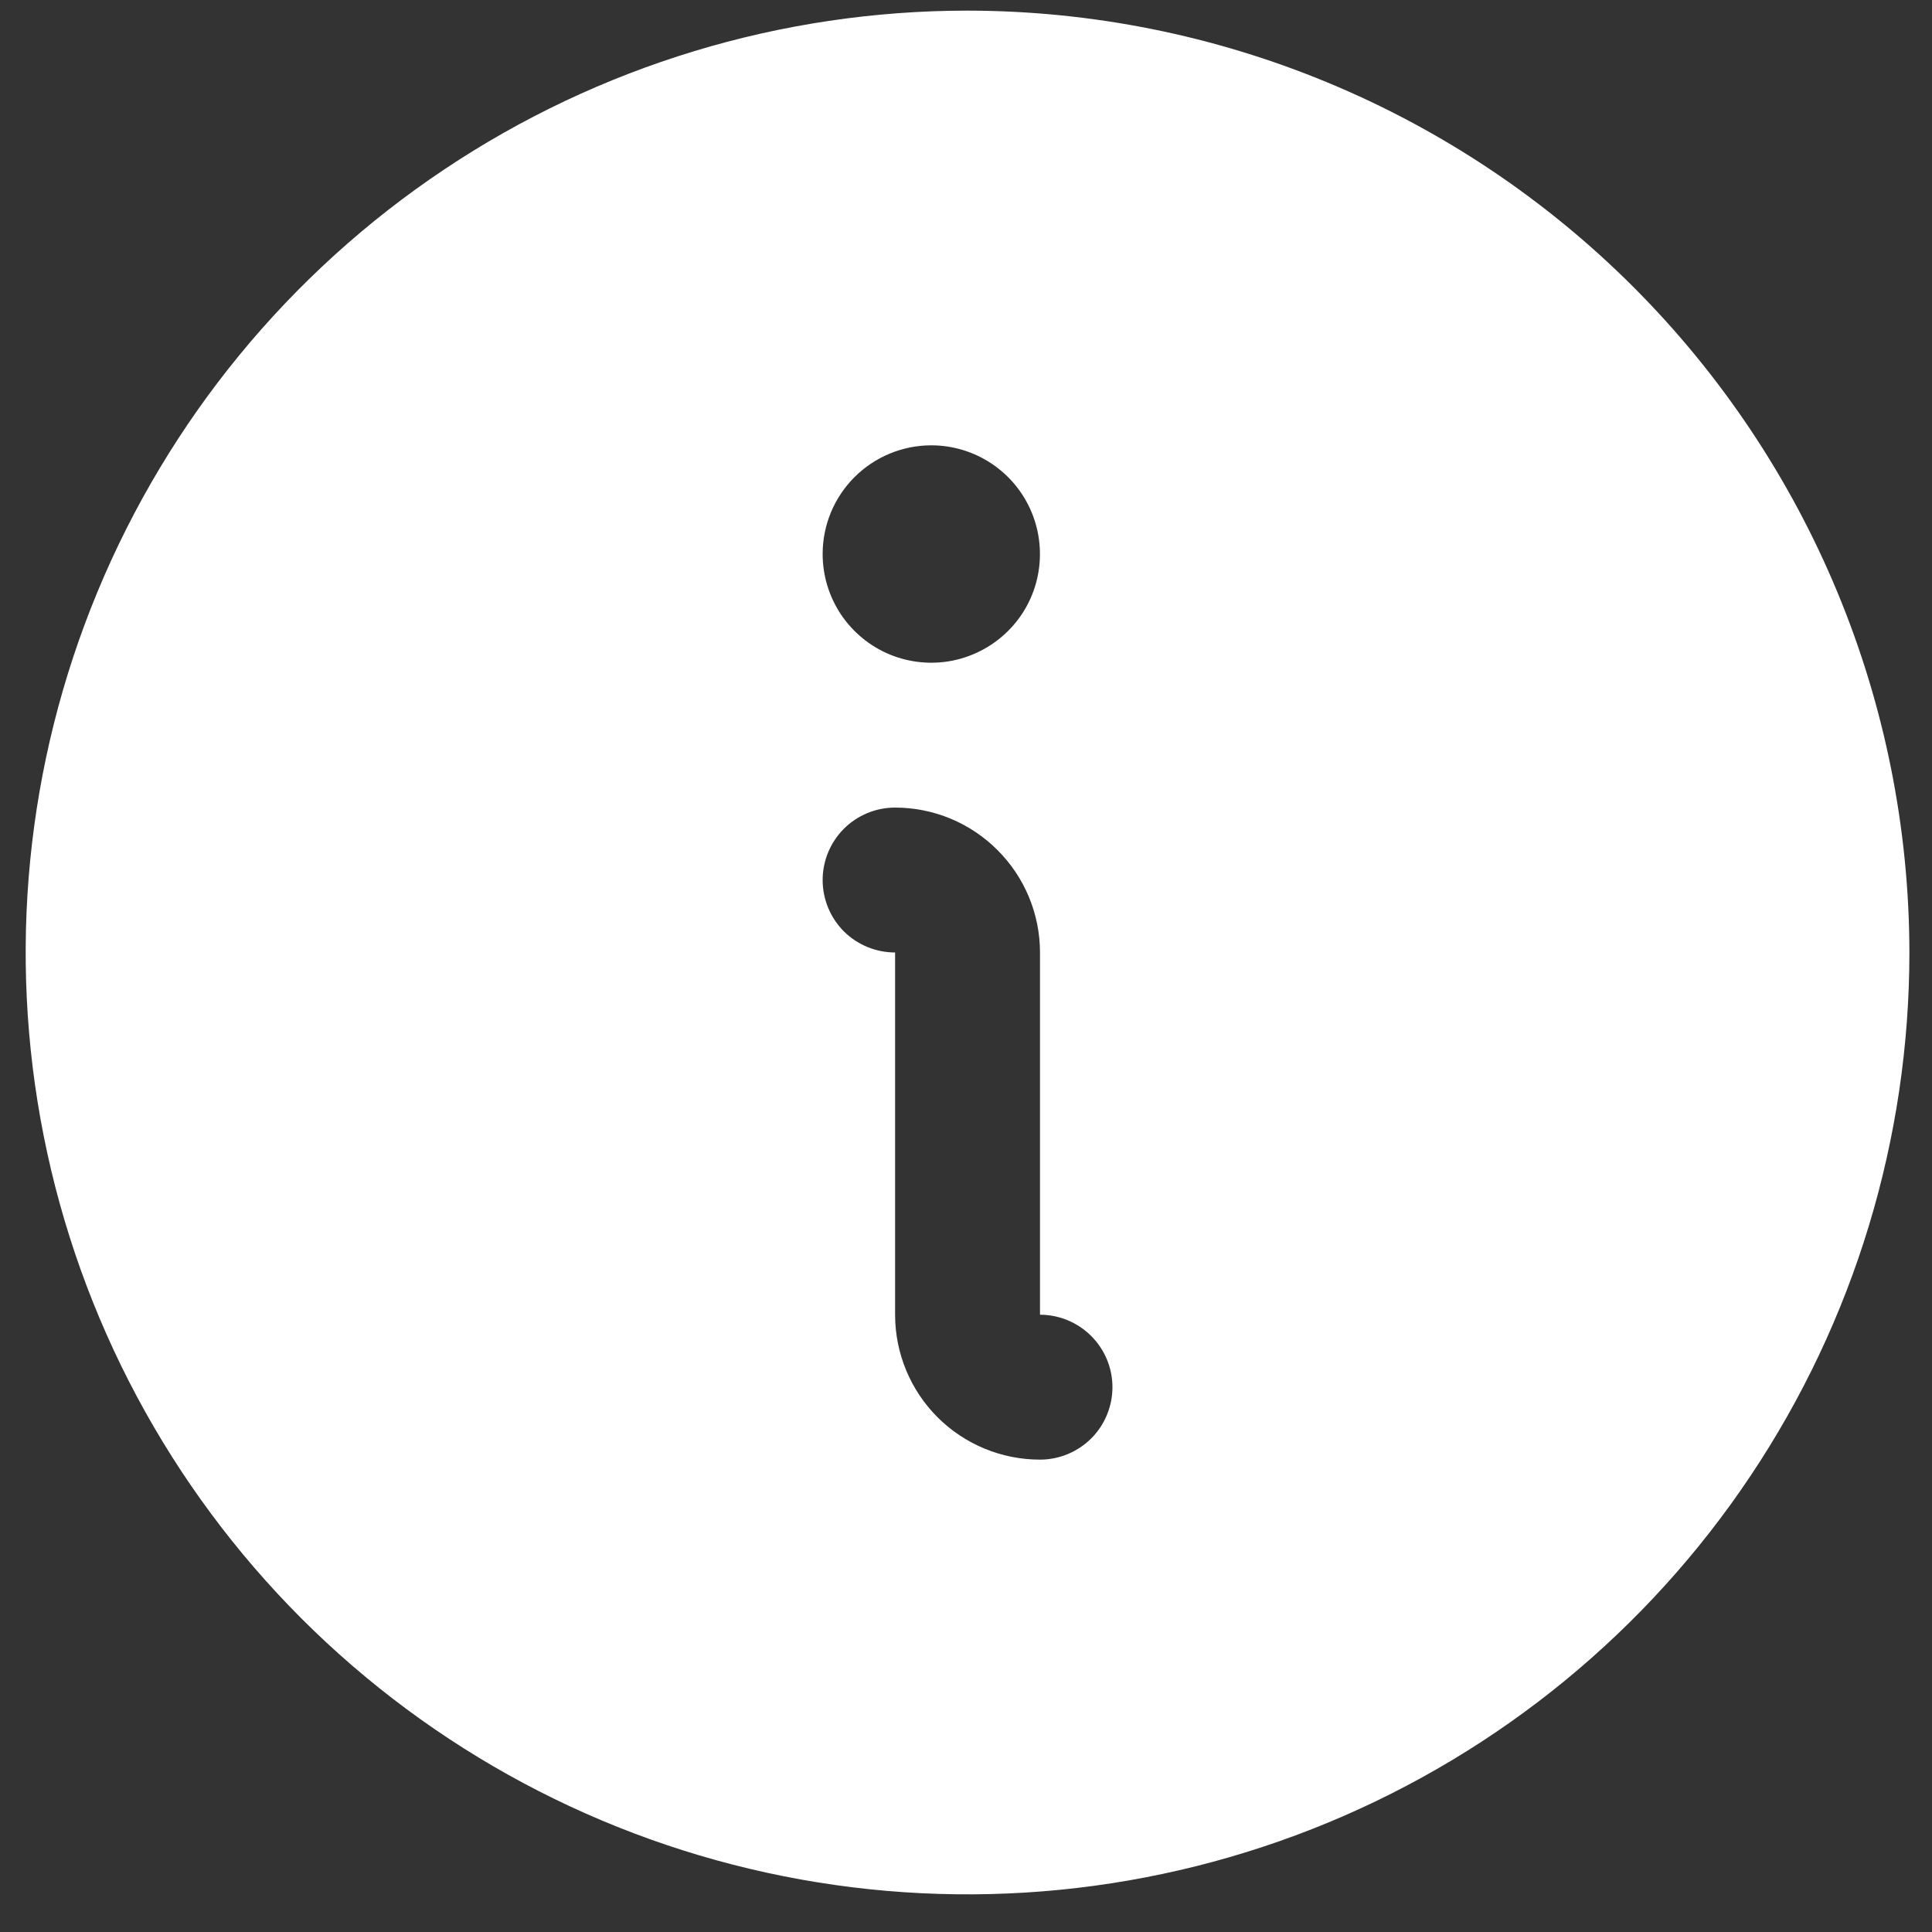 <svg width="20" height="20" viewBox="0 0 20 20" fill="none" xmlns="http://www.w3.org/2000/svg">
<rect x="0" y="0" width="20" height="20" fill="#333333" stroke="none"/>
<path d="M10.016 0.11C8.087 0.11 6.202 0.682 4.599 1.754C2.995 2.825 1.746 4.348 1.008 6.129C0.27 7.911 0.077 9.871 0.453 11.762C0.829 13.654 1.758 15.391 3.121 16.755C4.485 18.118 6.222 19.047 8.114 19.423C10.005 19.799 11.965 19.606 13.747 18.868C15.528 18.13 17.051 16.881 18.122 15.277C19.194 13.674 19.766 11.789 19.766 9.86C19.763 7.275 18.735 4.797 16.907 2.969C15.079 1.141 12.601 0.113 10.016 0.11ZM9.641 4.61C9.863 4.61 10.081 4.676 10.266 4.8C10.451 4.924 10.595 5.099 10.68 5.305C10.765 5.51 10.787 5.737 10.744 5.955C10.701 6.173 10.594 6.374 10.436 6.531C10.279 6.688 10.078 6.795 9.86 6.839C9.642 6.882 9.416 6.86 9.21 6.775C9.005 6.69 8.829 6.545 8.705 6.36C8.582 6.175 8.516 5.958 8.516 5.735C8.516 5.437 8.634 5.151 8.845 4.94C9.056 4.729 9.342 4.61 9.641 4.61ZM10.766 15.11C10.368 15.11 9.986 14.952 9.705 14.671C9.424 14.39 9.266 14.008 9.266 13.61V9.86C9.067 9.86 8.876 9.781 8.735 9.641C8.595 9.5 8.516 9.309 8.516 9.11C8.516 8.911 8.595 8.721 8.735 8.58C8.876 8.439 9.067 8.36 9.266 8.36C9.663 8.36 10.045 8.518 10.326 8.8C10.608 9.081 10.766 9.463 10.766 9.86V13.61C10.964 13.61 11.155 13.689 11.296 13.83C11.437 13.971 11.516 14.161 11.516 14.36C11.516 14.559 11.437 14.75 11.296 14.891C11.155 15.031 10.964 15.11 10.766 15.11Z" fill="white"/>
</svg>
